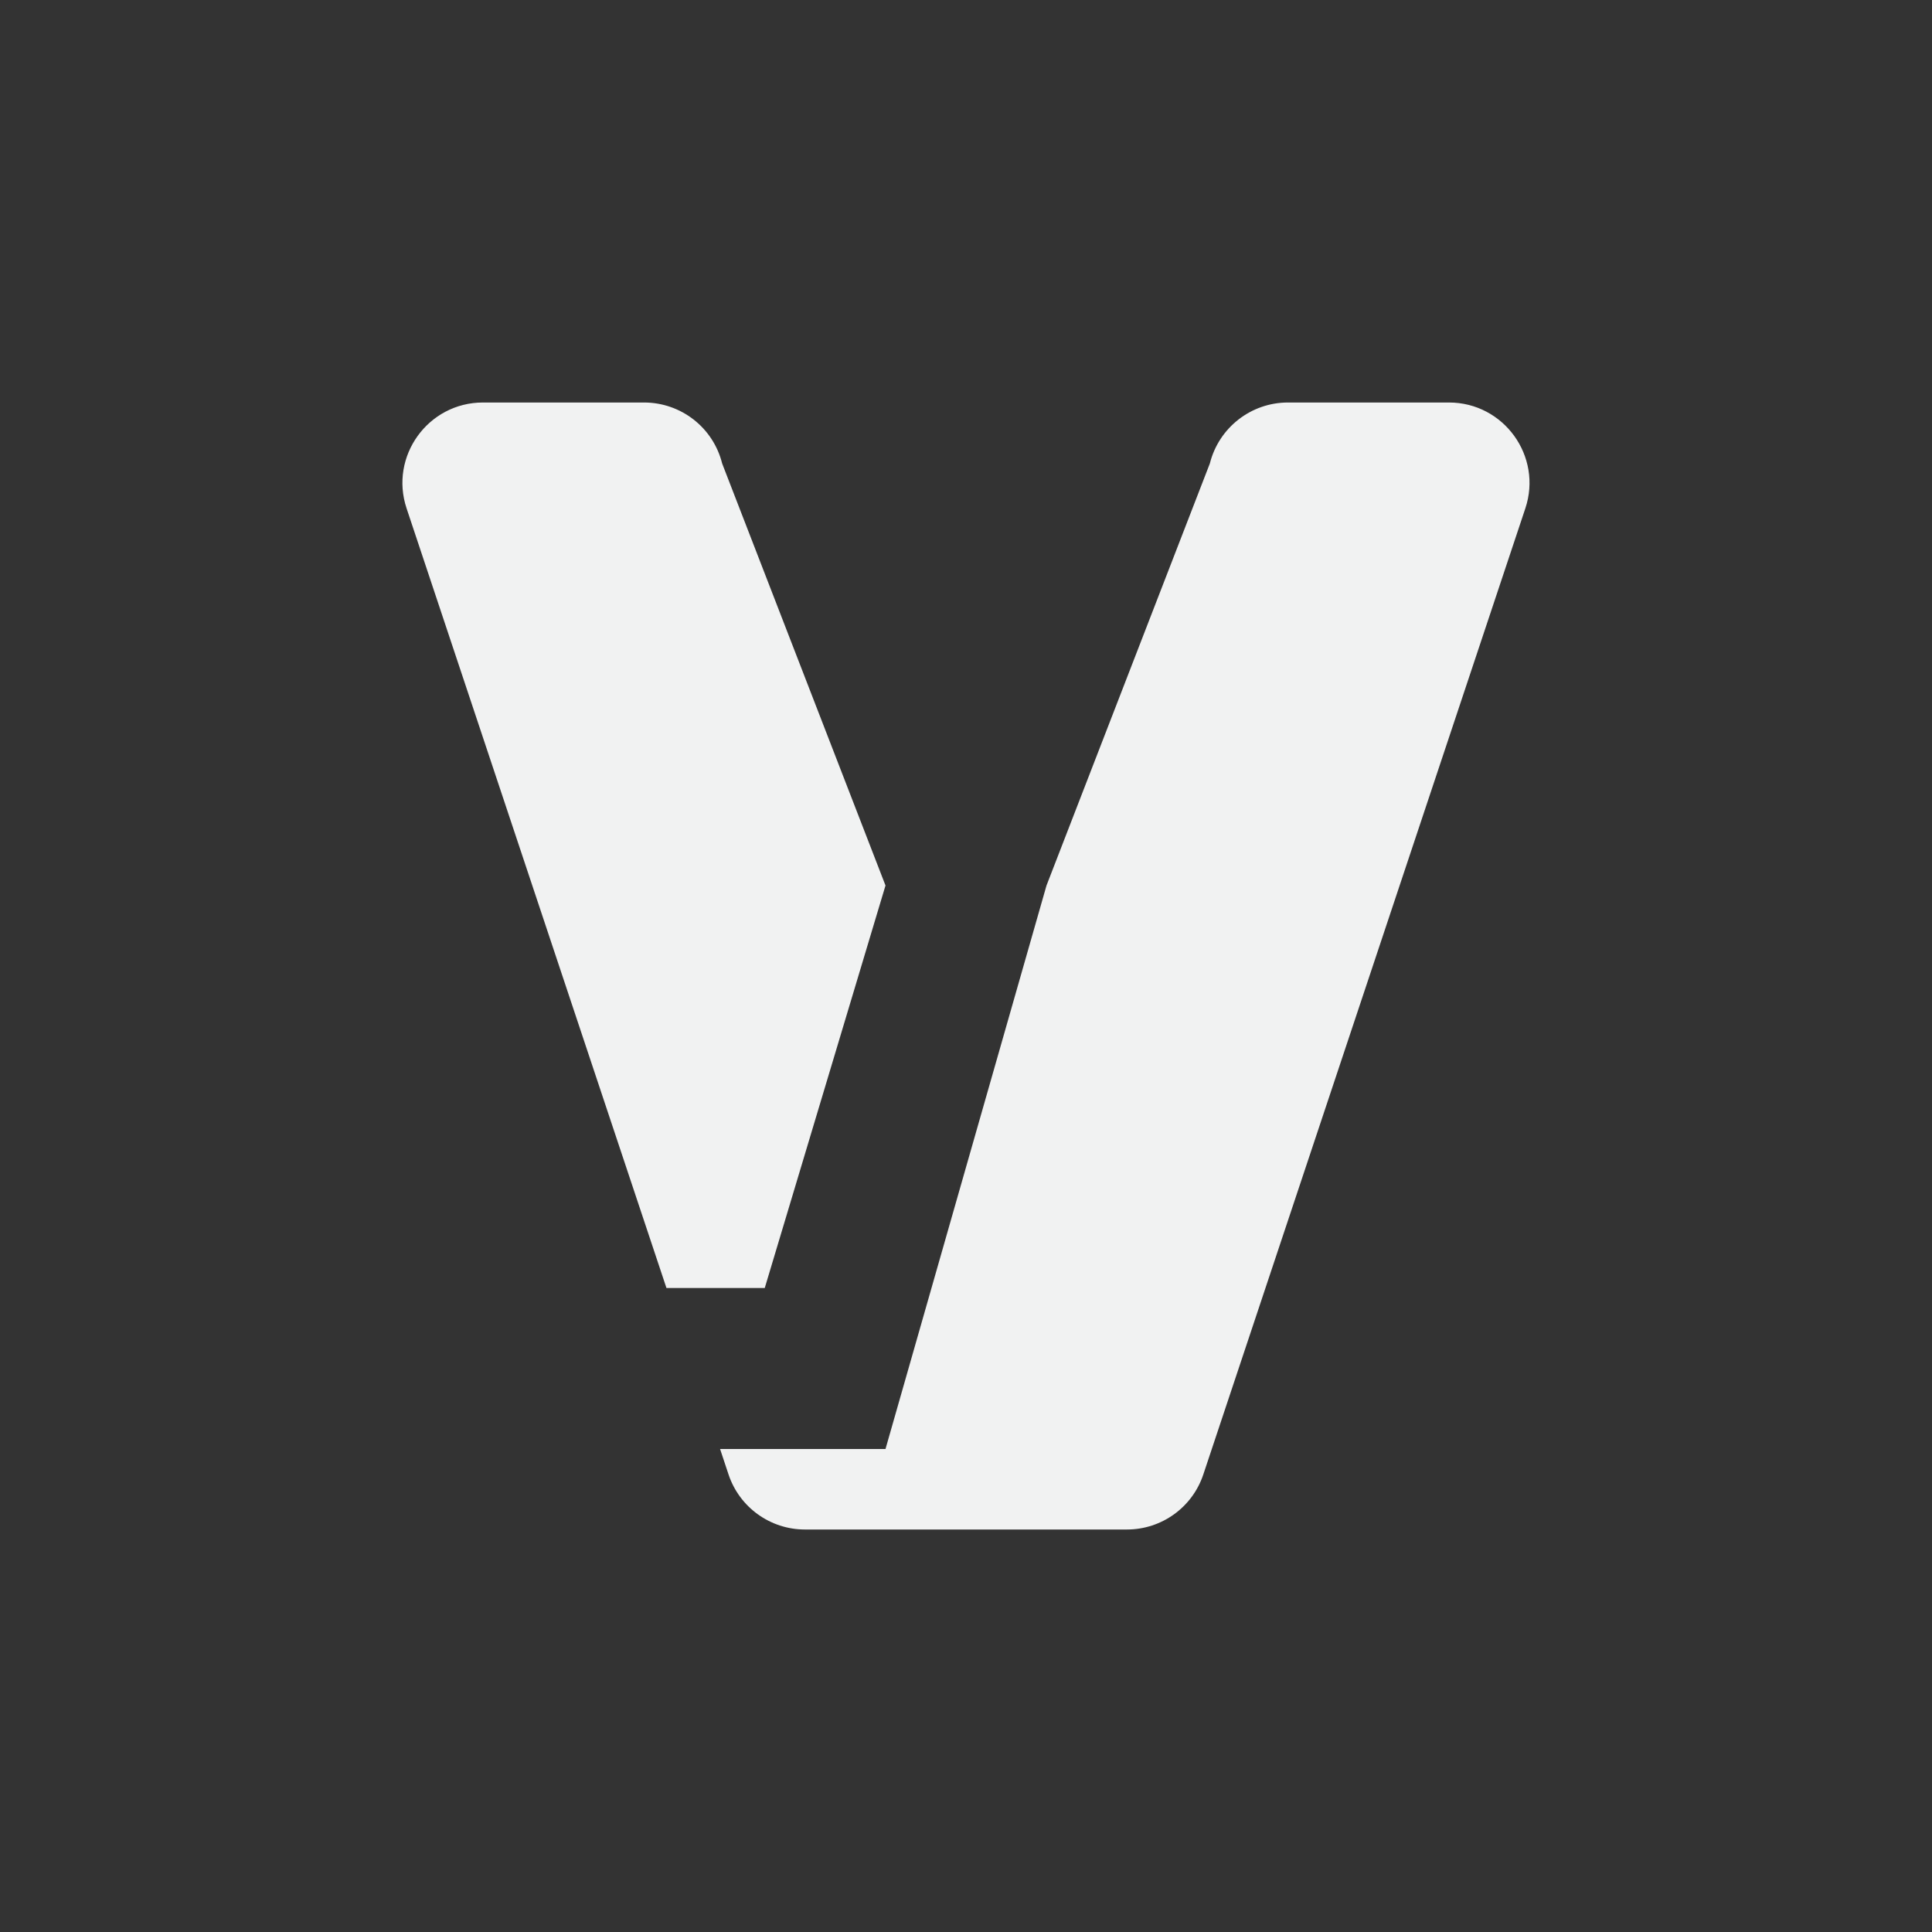 <?xml version="1.0" encoding="UTF-8" standalone="no"?>
<!--Part of Monotone: https://github.com/sixsixfive/Monotone, released under cc-by-sa_v4-->
<svg id="svg4" xmlns="http://www.w3.org/2000/svg" version="1.1" viewBox="-4 -4 24 24"><rect x="-4" y="-4" width="24" height="24" fill="#333333" stroke="none"/><path id="path821" style="fill:#f1f2f2" d="m2 1c-0.683-0-1.165 0.669-0.949 1.316l3.228 9.684h1.221l1.5-5-2.029-5.242c-0.111-0.446-0.511-0.758-0.971-0.758zm10 0c-0.459-0-0.859 0.312-0.971 0.758l-2.029 5.242-2 7h-2.055l0.105 0.316c0.136 0.409 0.519 0.684 0.949 0.684h4c0.431 0 0.813-0.275 0.949-0.684l4-12c0.216-0.647-0.266-1.316-0.949-1.316z"/></svg>
